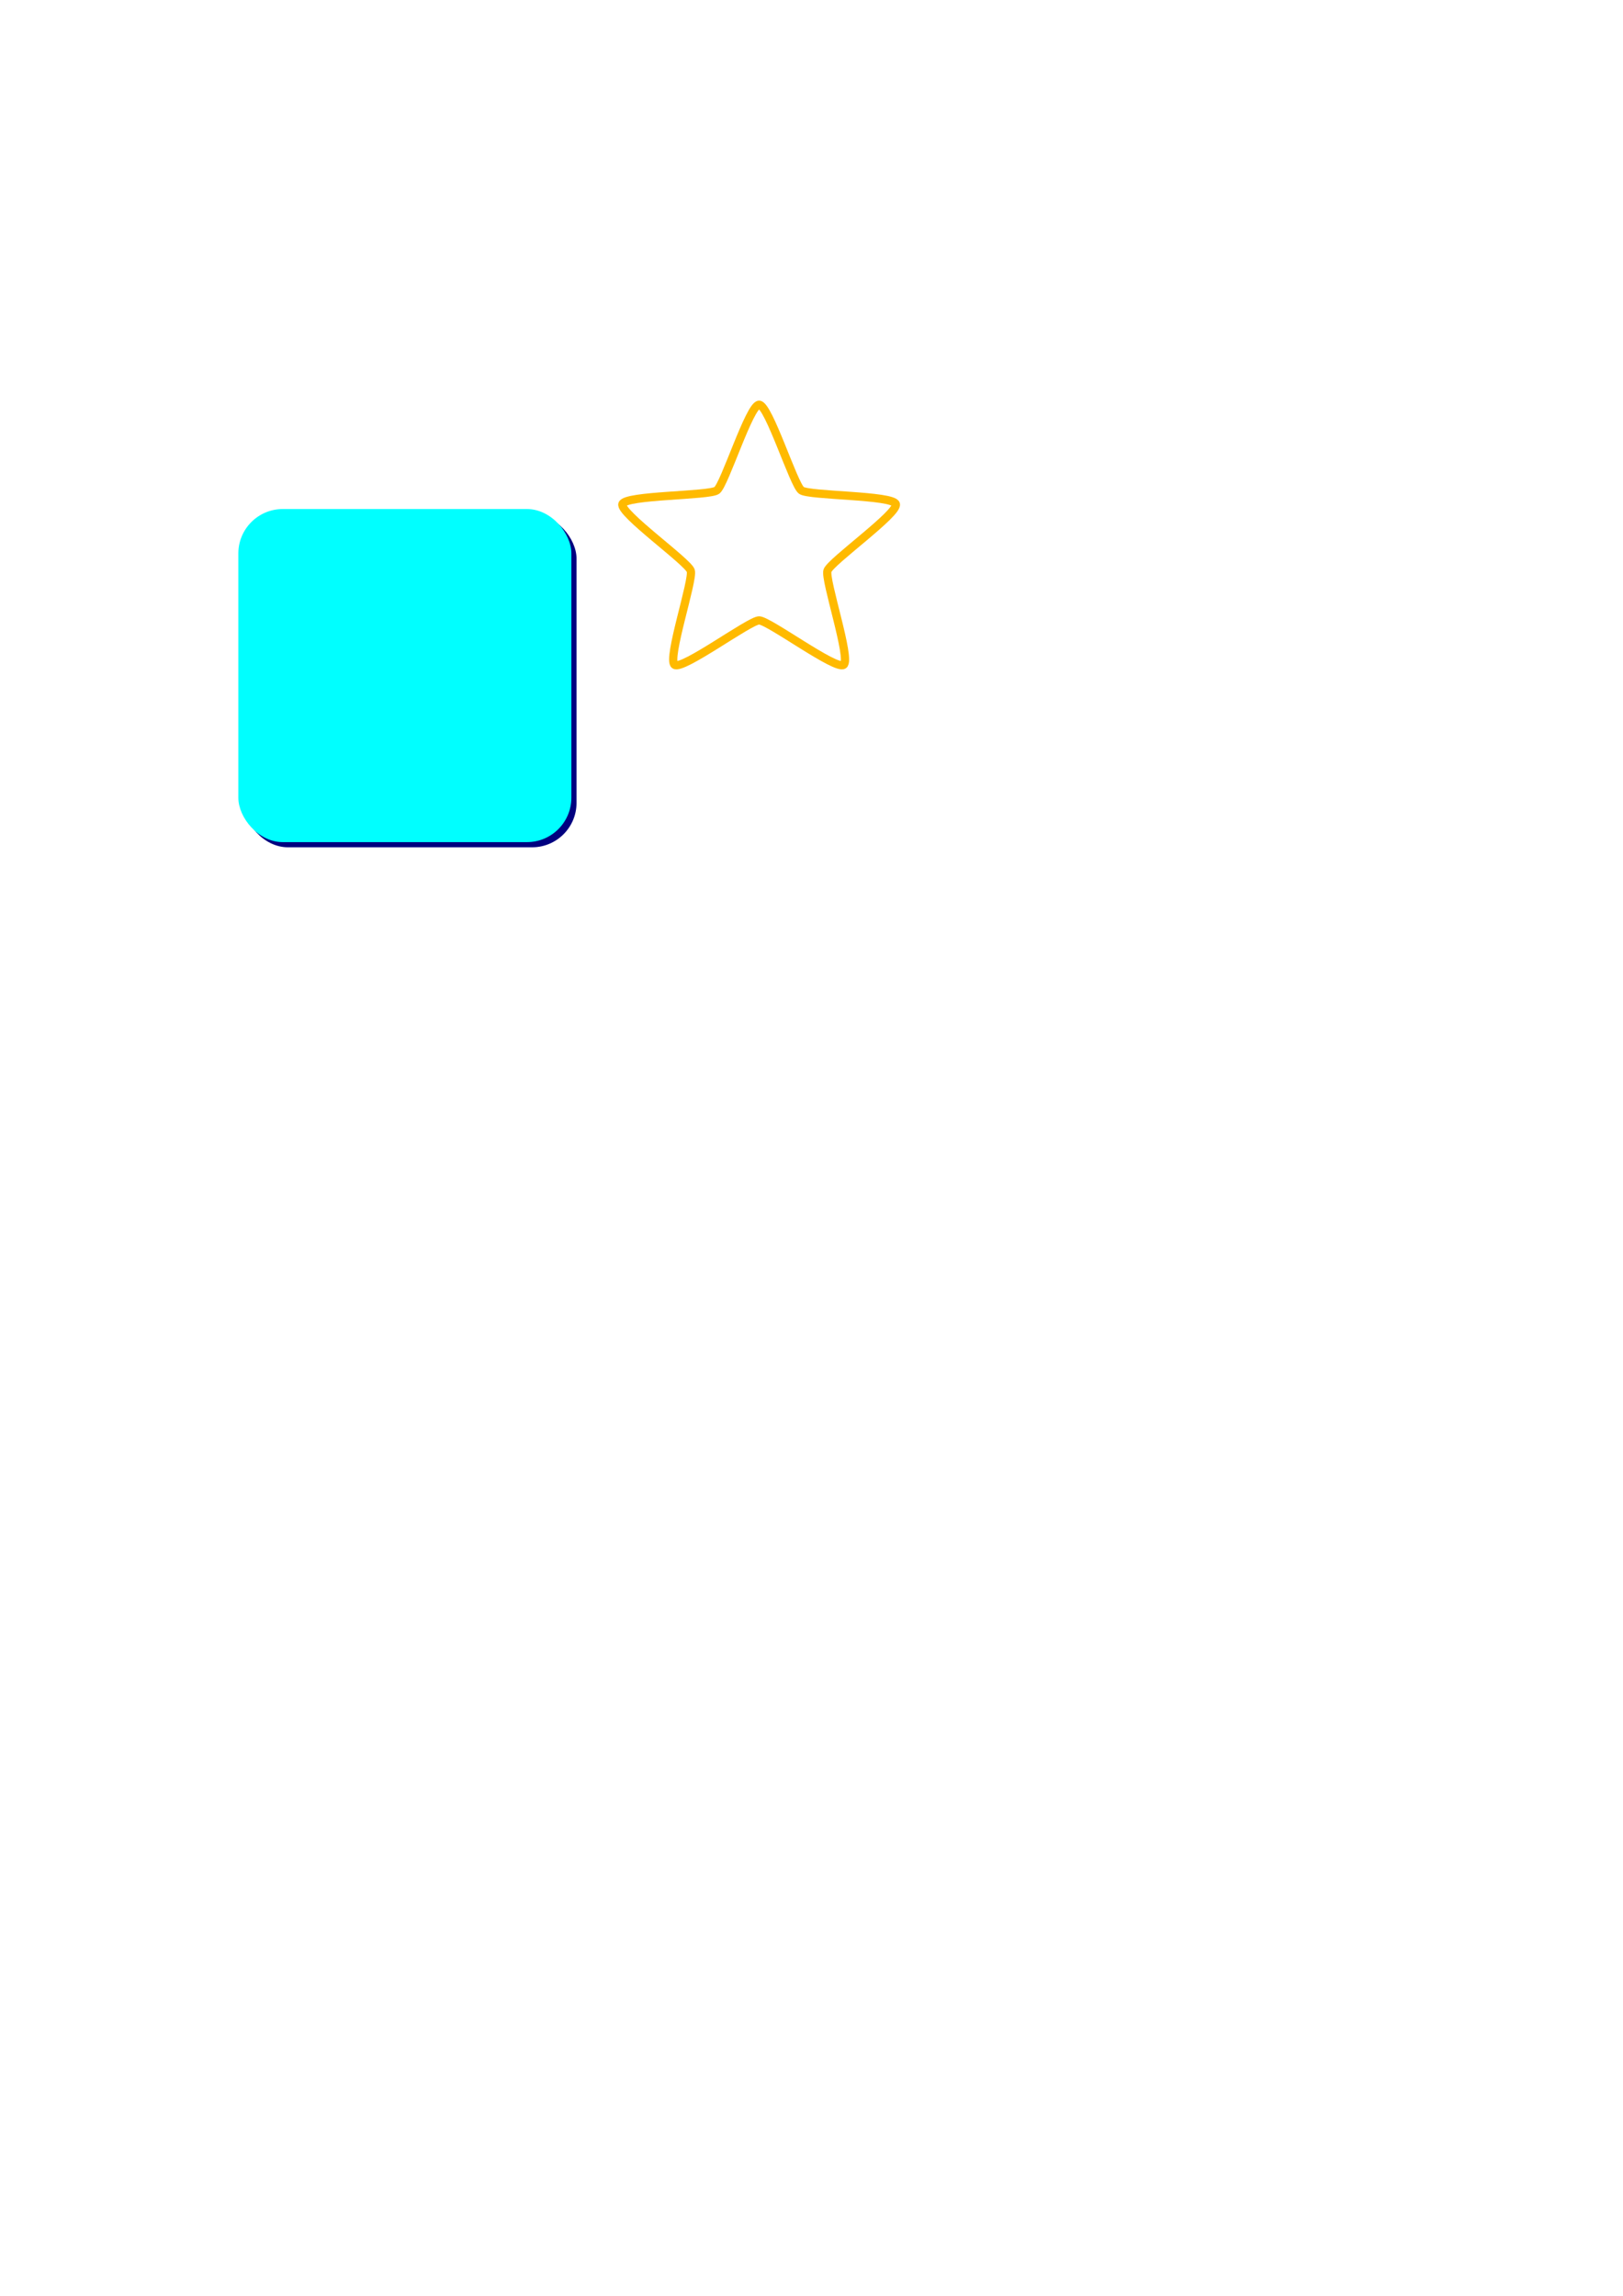 <?xml version="1.0" encoding="UTF-8" standalone="no"?>
<svg
   xmlns:dc="http://purl.org/dc/elements/1.1/"
   xmlns:cc="http://creativecommons.org/ns#"
   xmlns:rdf="http://www.w3.org/1999/02/22-rdf-syntax-ns#"
   xmlns:svg="http://www.w3.org/2000/svg"
   xmlns="http://www.w3.org/2000/svg"
   xmlns:sodipodi="http://sodipodi.sourceforge.net/DTD/sodipodi-0.dtd"
   xmlns:inkscape="http://www.inkscape.org/namespaces/inkscape"
   inkscape:version="1.0 (4035a4fb49, 2020-05-01)"
   sodipodi:docname="UI.svg"
   id="svg8"
   version="1.1"
   viewBox="0 0 210 297"
   height="297mm"
   width="210mm">
  <defs
     id="defs2" />
  <sodipodi:namedview
     inkscape:window-maximized="1"
     inkscape:window-y="-8"
     inkscape:window-x="-8"
     inkscape:window-height="1017"
     inkscape:window-width="1920"
     showgrid="false"
     inkscape:document-rotation="0"
     inkscape:current-layer="layer1"
     inkscape:document-units="mm"
     inkscape:cy="300.2404"
     inkscape:cx="344.88596"
     inkscape:zoom="1.979899"
     inkscape:pageshadow="2"
     inkscape:pageopacity="0.0"
     borderopacity="1.0"
     bordercolor="#666666"
     pagecolor="#ffffff"
     id="base" />
  <g
     id="layer1"
     inkscape:groupmode="layer"
     inkscape:label="Слой 1">
    <rect
       inkscape:export-ydpi="290.23624"
       inkscape:export-xdpi="290.23624"
       style="fill:#000080;fill-rule:evenodd;stroke-width:0.265"
       id="rect10-0"
       width="43.089"
       height="43.089"
       x="31.508"
       y="66.521"
       ry="5.746" />
    <rect
       inkscape:export-ydpi="290.23624"
       inkscape:export-xdpi="290.23624"
       ry="5.746"
       y="65.852"
       x="30.84"
       height="43.089"
       width="43.089"
       id="rect10"
       style="fill:#00ffff;fill-rule:evenodd;stroke-width:0.265" />
    <path
       inkscape:export-ydpi="364.94196"
       inkscape:export-xdpi="364.94196"
       inkscape:transform-center-y="-1.7760255"
       inkscape:transform-center-x="1.2374368e-06"
       d="m 98.222,52.361 c 1.235,0 4.467,10.349 5.466,11.075 0.999,0.726 11.841,0.601 12.222,1.776 0.382,1.175 -8.463,7.446 -8.844,8.621 -0.382,1.175 3.087,11.447 2.088,12.173 -0.999,0.726 -9.697,-5.747 -10.932,-5.747 -1.235,0 -9.933,6.473 -10.932,5.747 -0.999,-0.726 2.47,-10.998 2.088,-12.173 -0.382,-1.175 -9.226,-7.446 -8.844,-8.621 0.382,-1.175 11.223,-1.05 12.222,-1.776 0.999,-0.726 4.231,-11.075 5.466,-11.075 z"
       inkscape:randomized="1.4224733e-15"
       inkscape:rounded="0.1"
       inkscape:flatsided="false"
       sodipodi:arg2="-0.9424778"
       sodipodi:arg1="-1.5707963"
       sodipodi:r2="9.299386"
       sodipodi:r1="18.598772"
       sodipodi:cy="70.96006"
       sodipodi:cx="98.22155"
       sodipodi:sides="5"
       id="path868"
       style="fill:none;stroke:#ffba00;stroke-width:1.065;stroke-miterlimit:4;stroke-dasharray:none;stroke-dashoffset:0;stroke-opacity:1;fill-opacity:0"
       sodipodi:type="star" />
  </g>
</svg>
